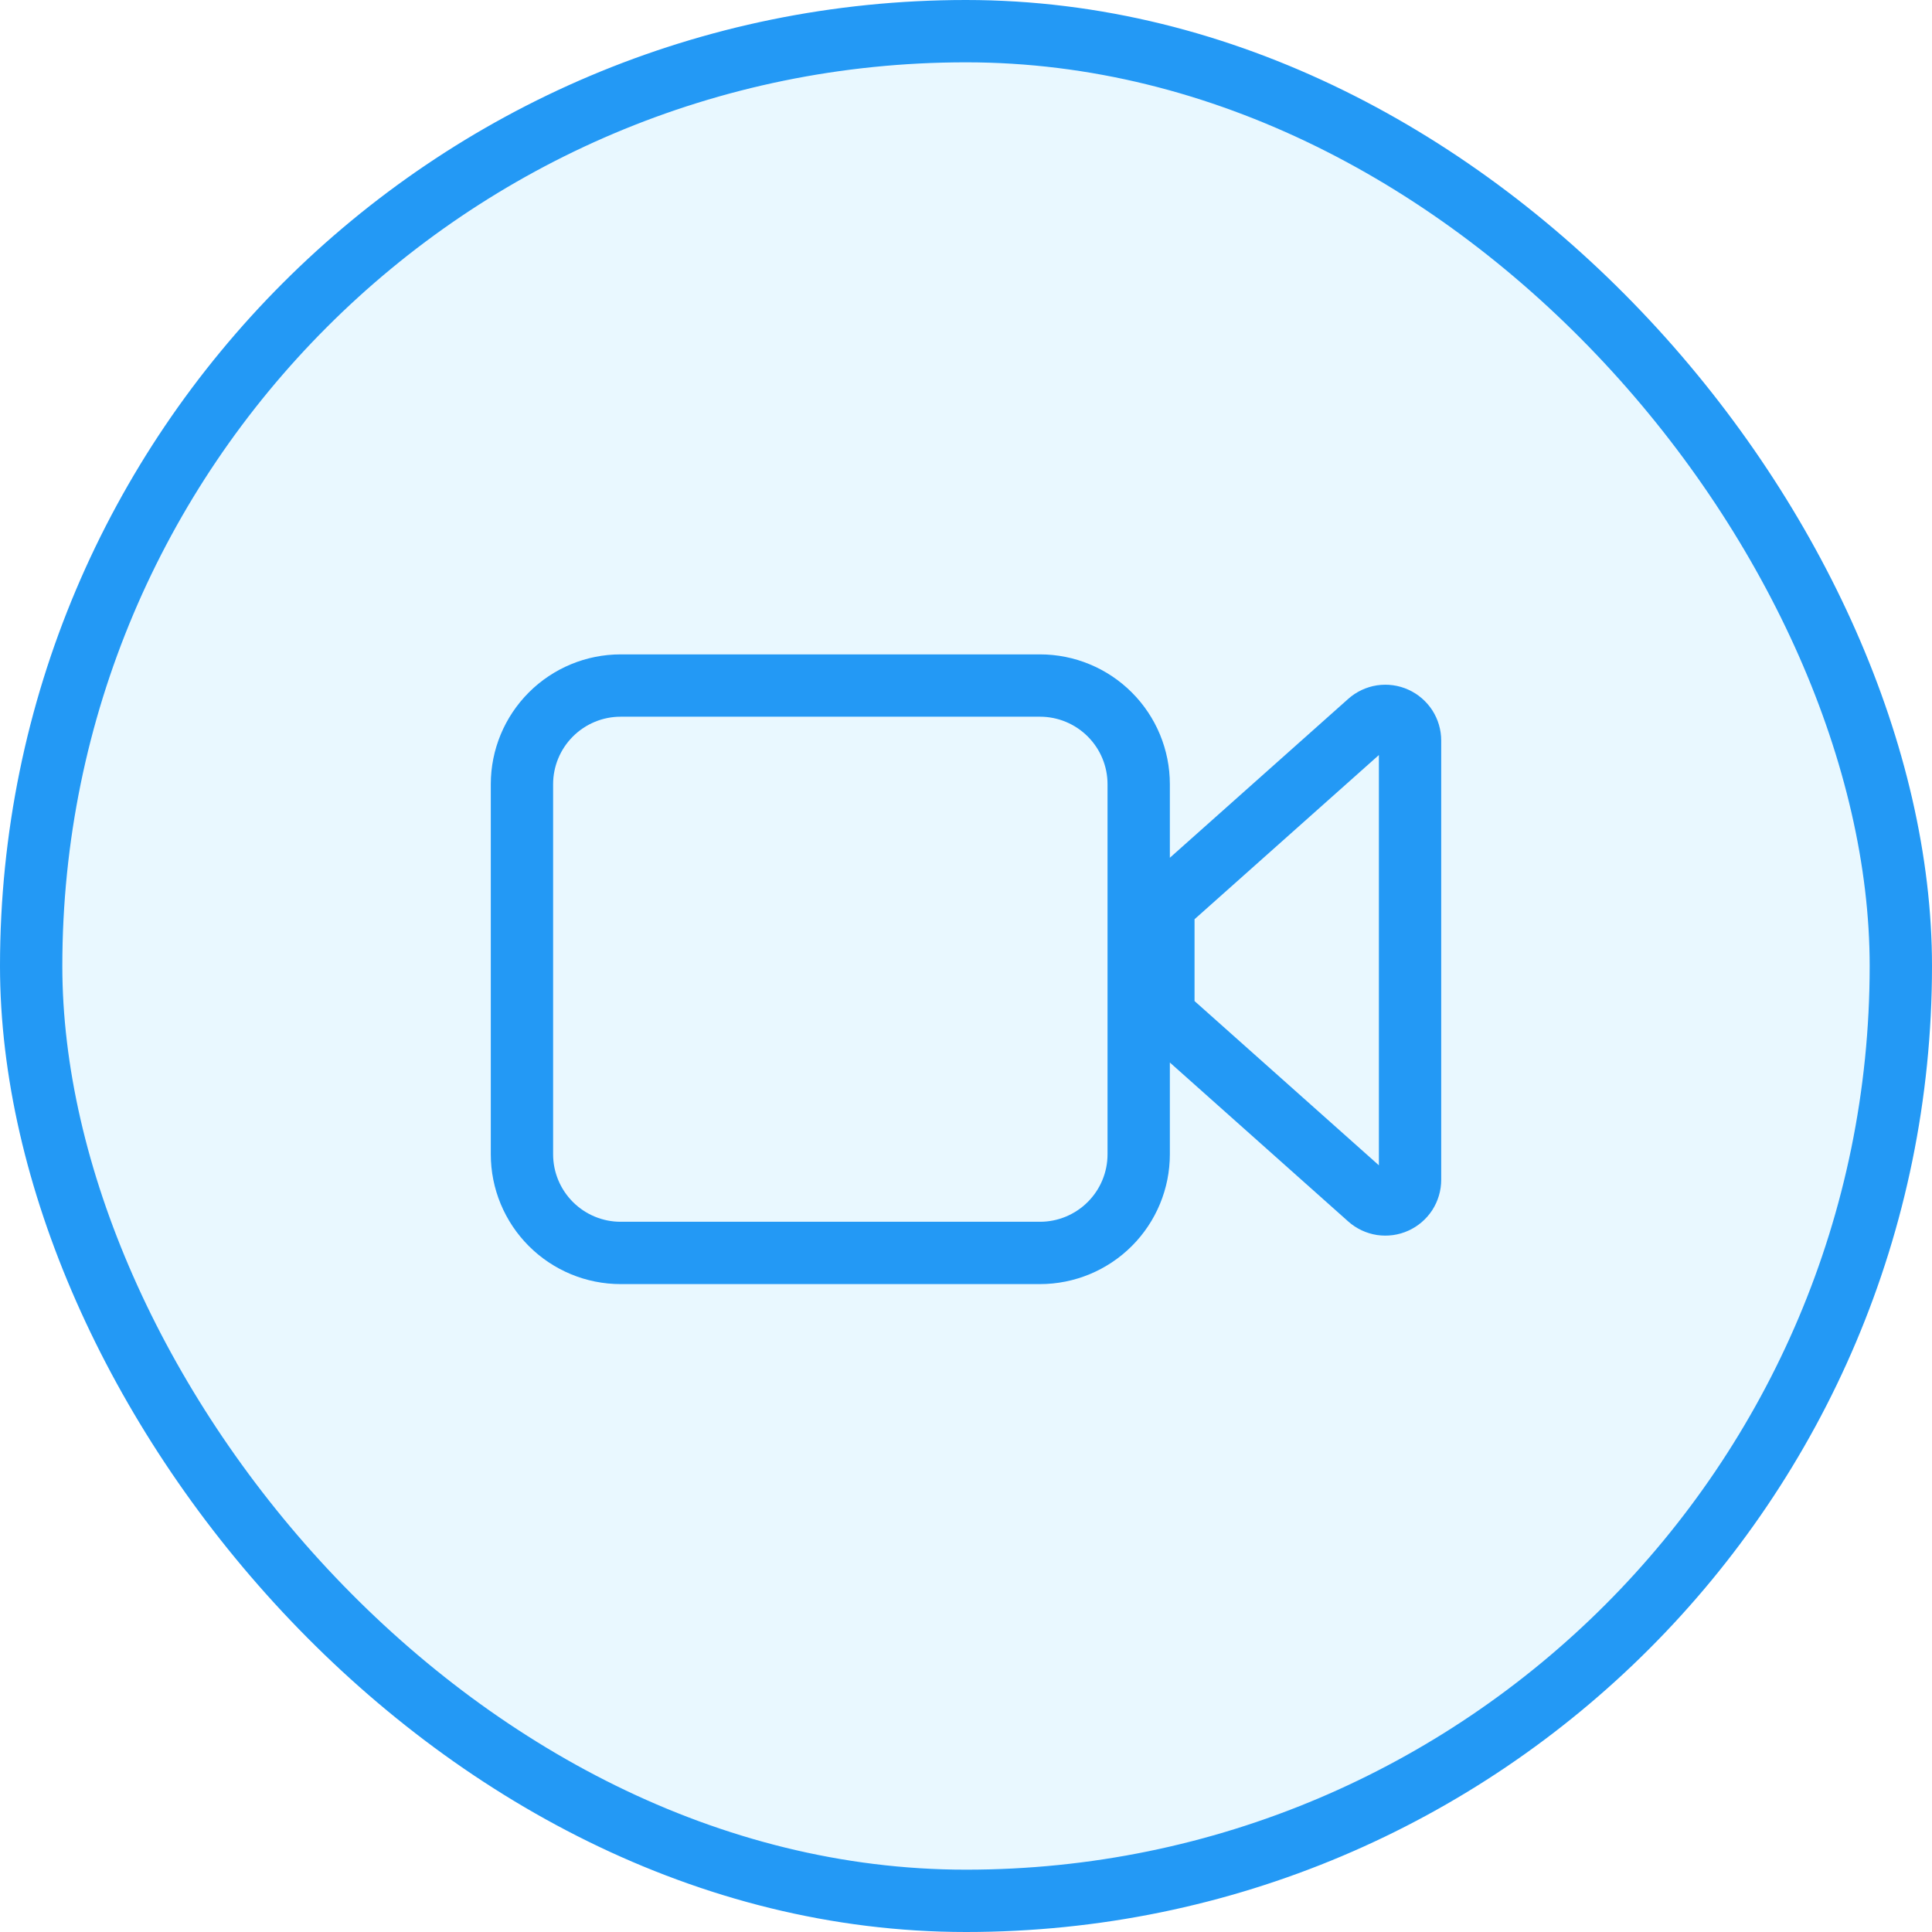 <svg width="31" height="31" viewBox="0 0 31 31" fill="none" xmlns="http://www.w3.org/2000/svg">
<rect x="0.5" y="0.5" width="30" height="30" rx="15" fill="#25BAFF" fill-opacity="0.1"/>
<rect x="0.5" y="0.5" width="30" height="30" rx="15" stroke="#2399F5"/>
<path d="M8.375 18.521V12.583C8.375 12.163 8.542 11.761 8.839 11.464C9.136 11.167 9.538 11 9.958 11H16.688C17.107 11 17.51 11.167 17.807 11.464C18.104 11.761 18.271 12.163 18.271 12.583V18.521C18.271 18.941 18.104 19.343 17.807 19.64C17.51 19.937 17.107 20.104 16.688 20.104H9.958C9.538 20.104 9.136 19.937 8.839 19.64C8.542 19.343 8.375 18.941 8.375 18.521ZM21.966 11.587L18.8 14.407C18.758 14.444 18.724 14.49 18.702 14.541C18.679 14.592 18.667 14.647 18.667 14.703V16.11C18.667 16.166 18.679 16.221 18.702 16.272C18.724 16.323 18.758 16.368 18.8 16.405L21.966 19.226C22.023 19.277 22.094 19.31 22.169 19.322C22.245 19.333 22.322 19.323 22.392 19.291C22.461 19.26 22.52 19.209 22.562 19.145C22.603 19.081 22.625 19.006 22.625 18.93V11.883C22.625 11.806 22.603 11.732 22.562 11.668C22.52 11.604 22.461 11.553 22.392 11.522C22.322 11.49 22.245 11.48 22.169 11.491C22.094 11.503 22.023 11.536 21.966 11.587Z" stroke="#2399F5" stroke-linecap="round" stroke-linejoin="round"/>
</svg>
